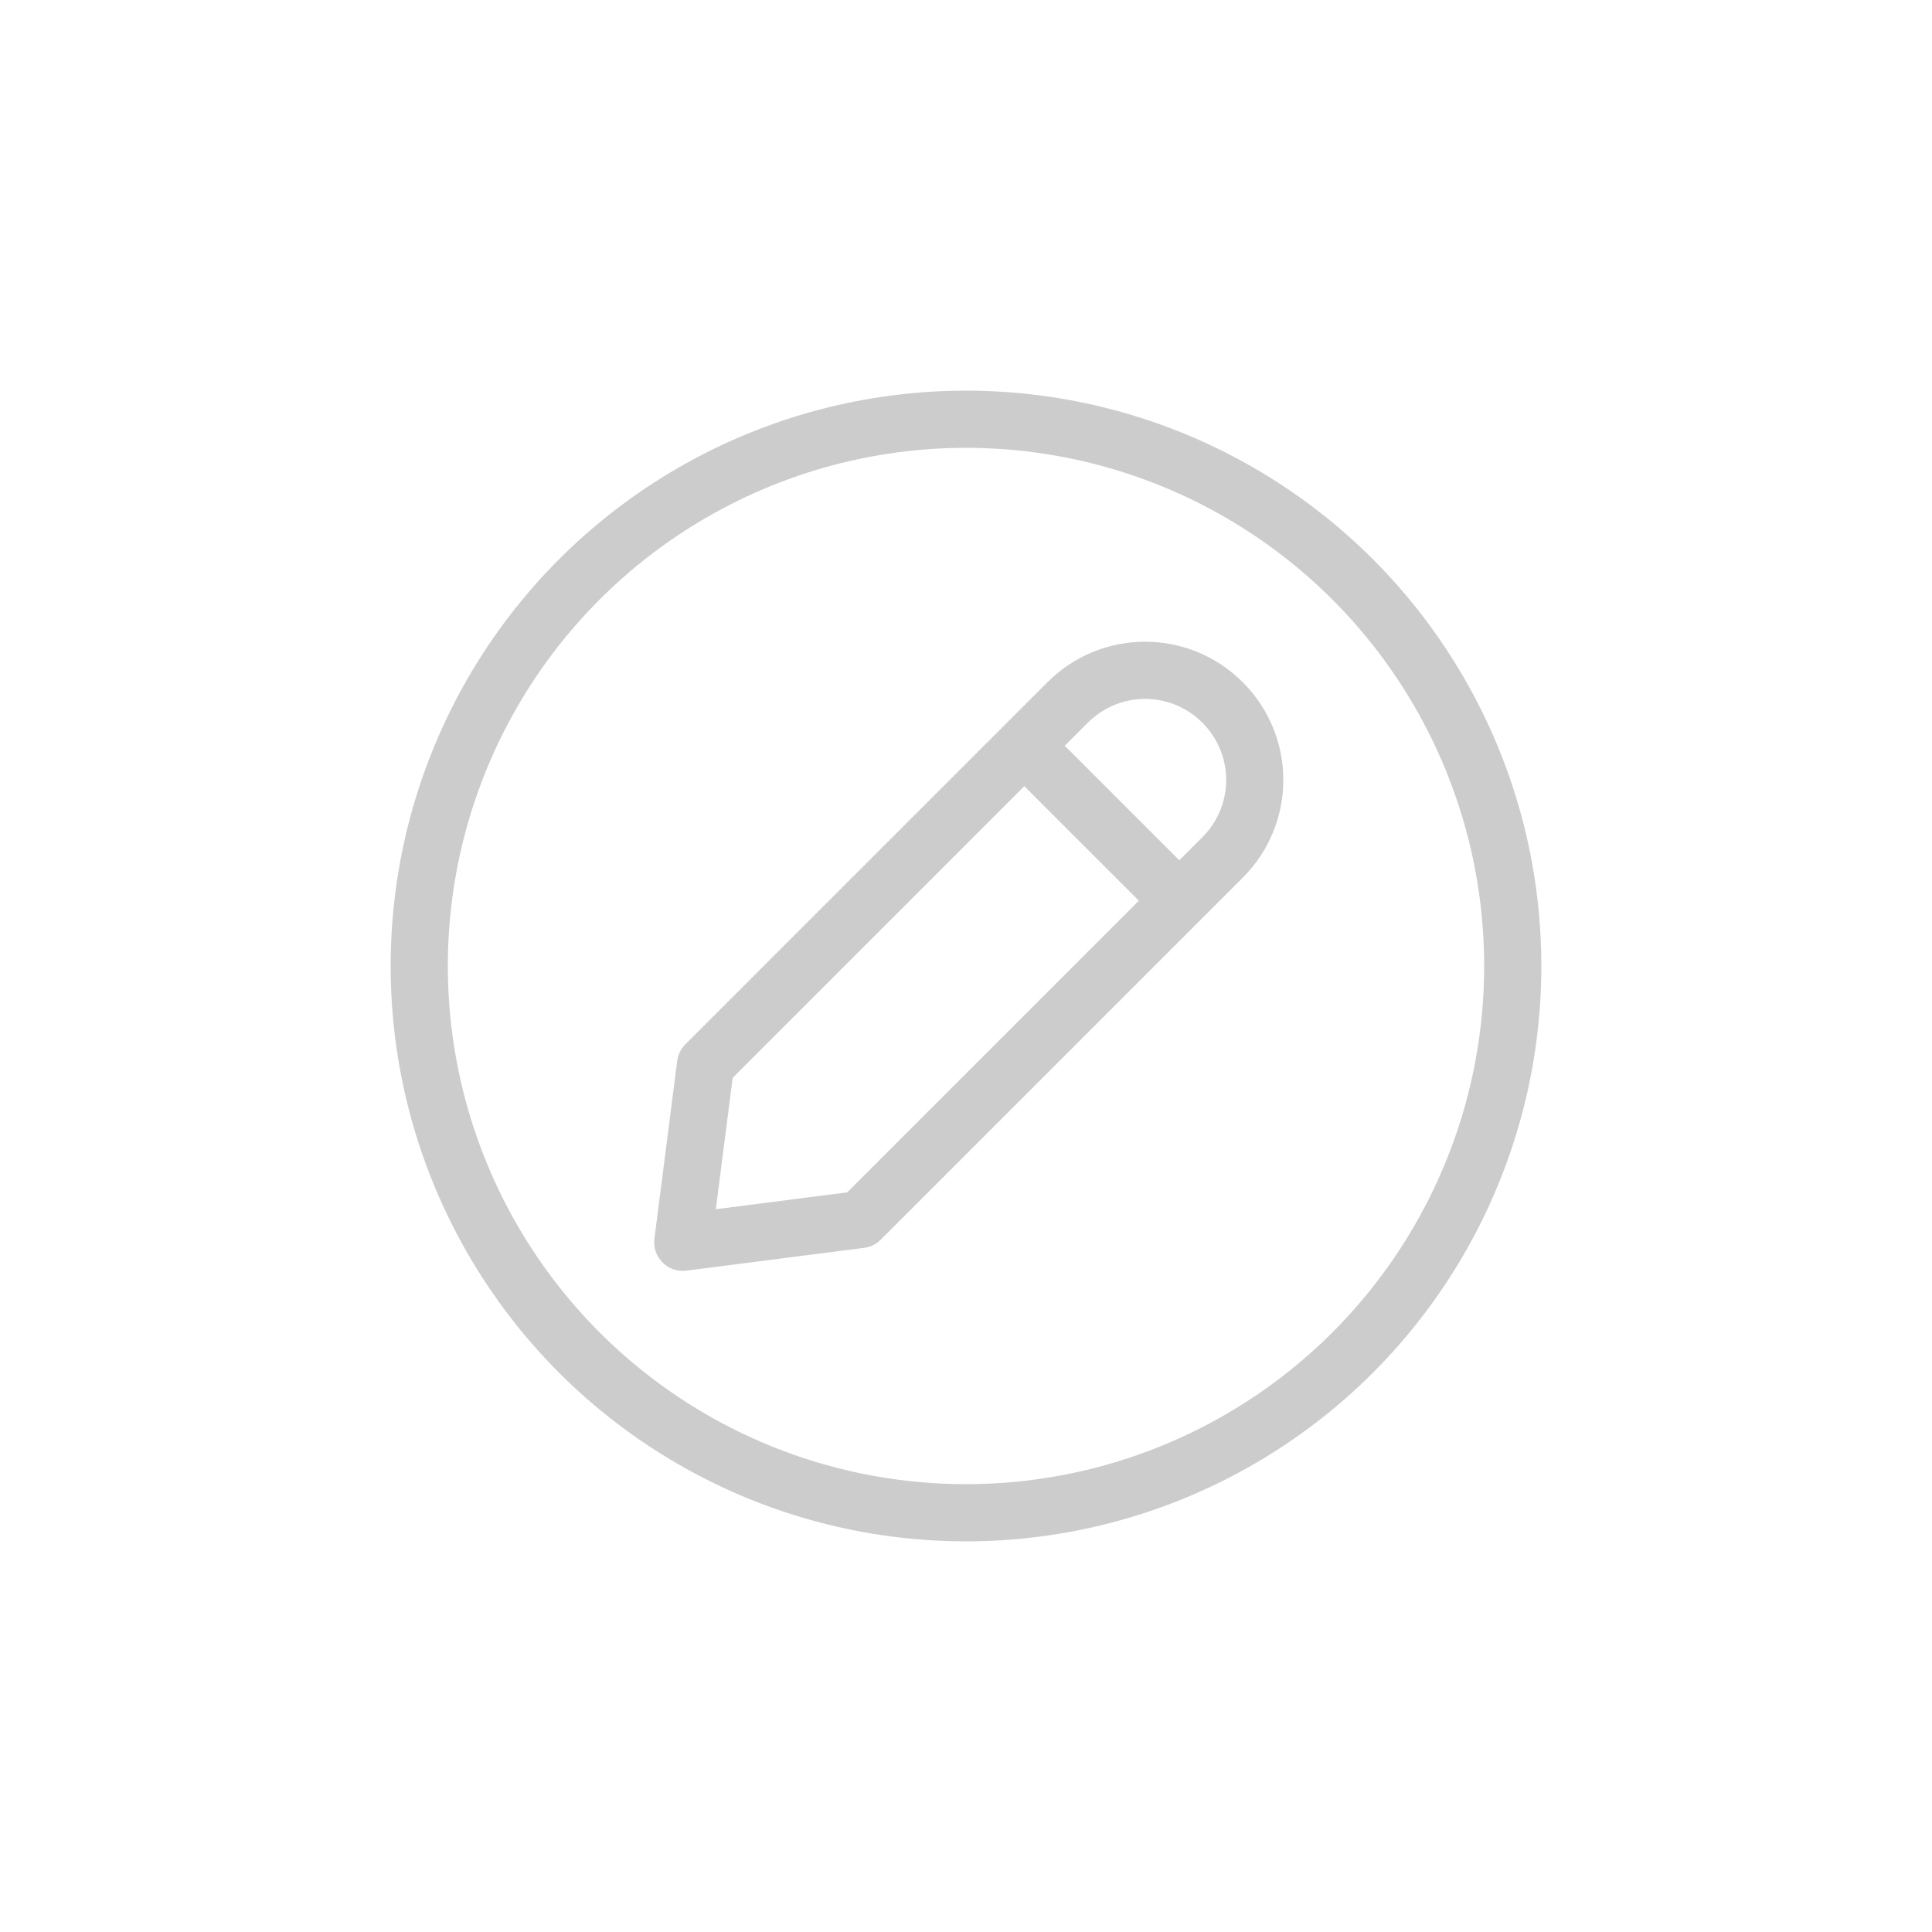 <?xml version="1.0" encoding="utf-8"?>
<!-- Generator: Adobe Illustrator 18.1.1, SVG Export Plug-In . SVG Version: 6.00 Build 0)  -->
<svg version="1.1" id="Layer_1" xmlns="http://www.w3.org/2000/svg" xmlns:xlink="http://www.w3.org/1999/xlink" x="0px" y="0px"
	 viewBox="0 0 500 500" enable-background="new 0 0 500 500" xml:space="preserve">
<g>
	
		<circle fill="none" stroke="#CCCCCC" stroke-width="14.797" stroke-linecap="round" stroke-linejoin="round" stroke-miterlimit="10" cx="250" cy="250" r="141.5"/>
	<g>
		
			<path fill="none" stroke="#CCCCCC" stroke-width="14.797" stroke-linecap="round" stroke-linejoin="round" stroke-miterlimit="10" d="
			M222.7,315.6l-46,5.9l5.9-46l93.7-93.7c11.1-11.1,29-11.1,40.1,0l0,0c11.1,11.1,11.1,29,0,40.1L222.7,315.6z"/>
		
			<line fill="none" stroke="#CCCCCC" stroke-width="14.797" stroke-linecap="round" stroke-linejoin="round" stroke-miterlimit="10" x1="269.7" y1="197.6" x2="301.2" y2="229.1"/>
	</g>
</g>
</svg>
